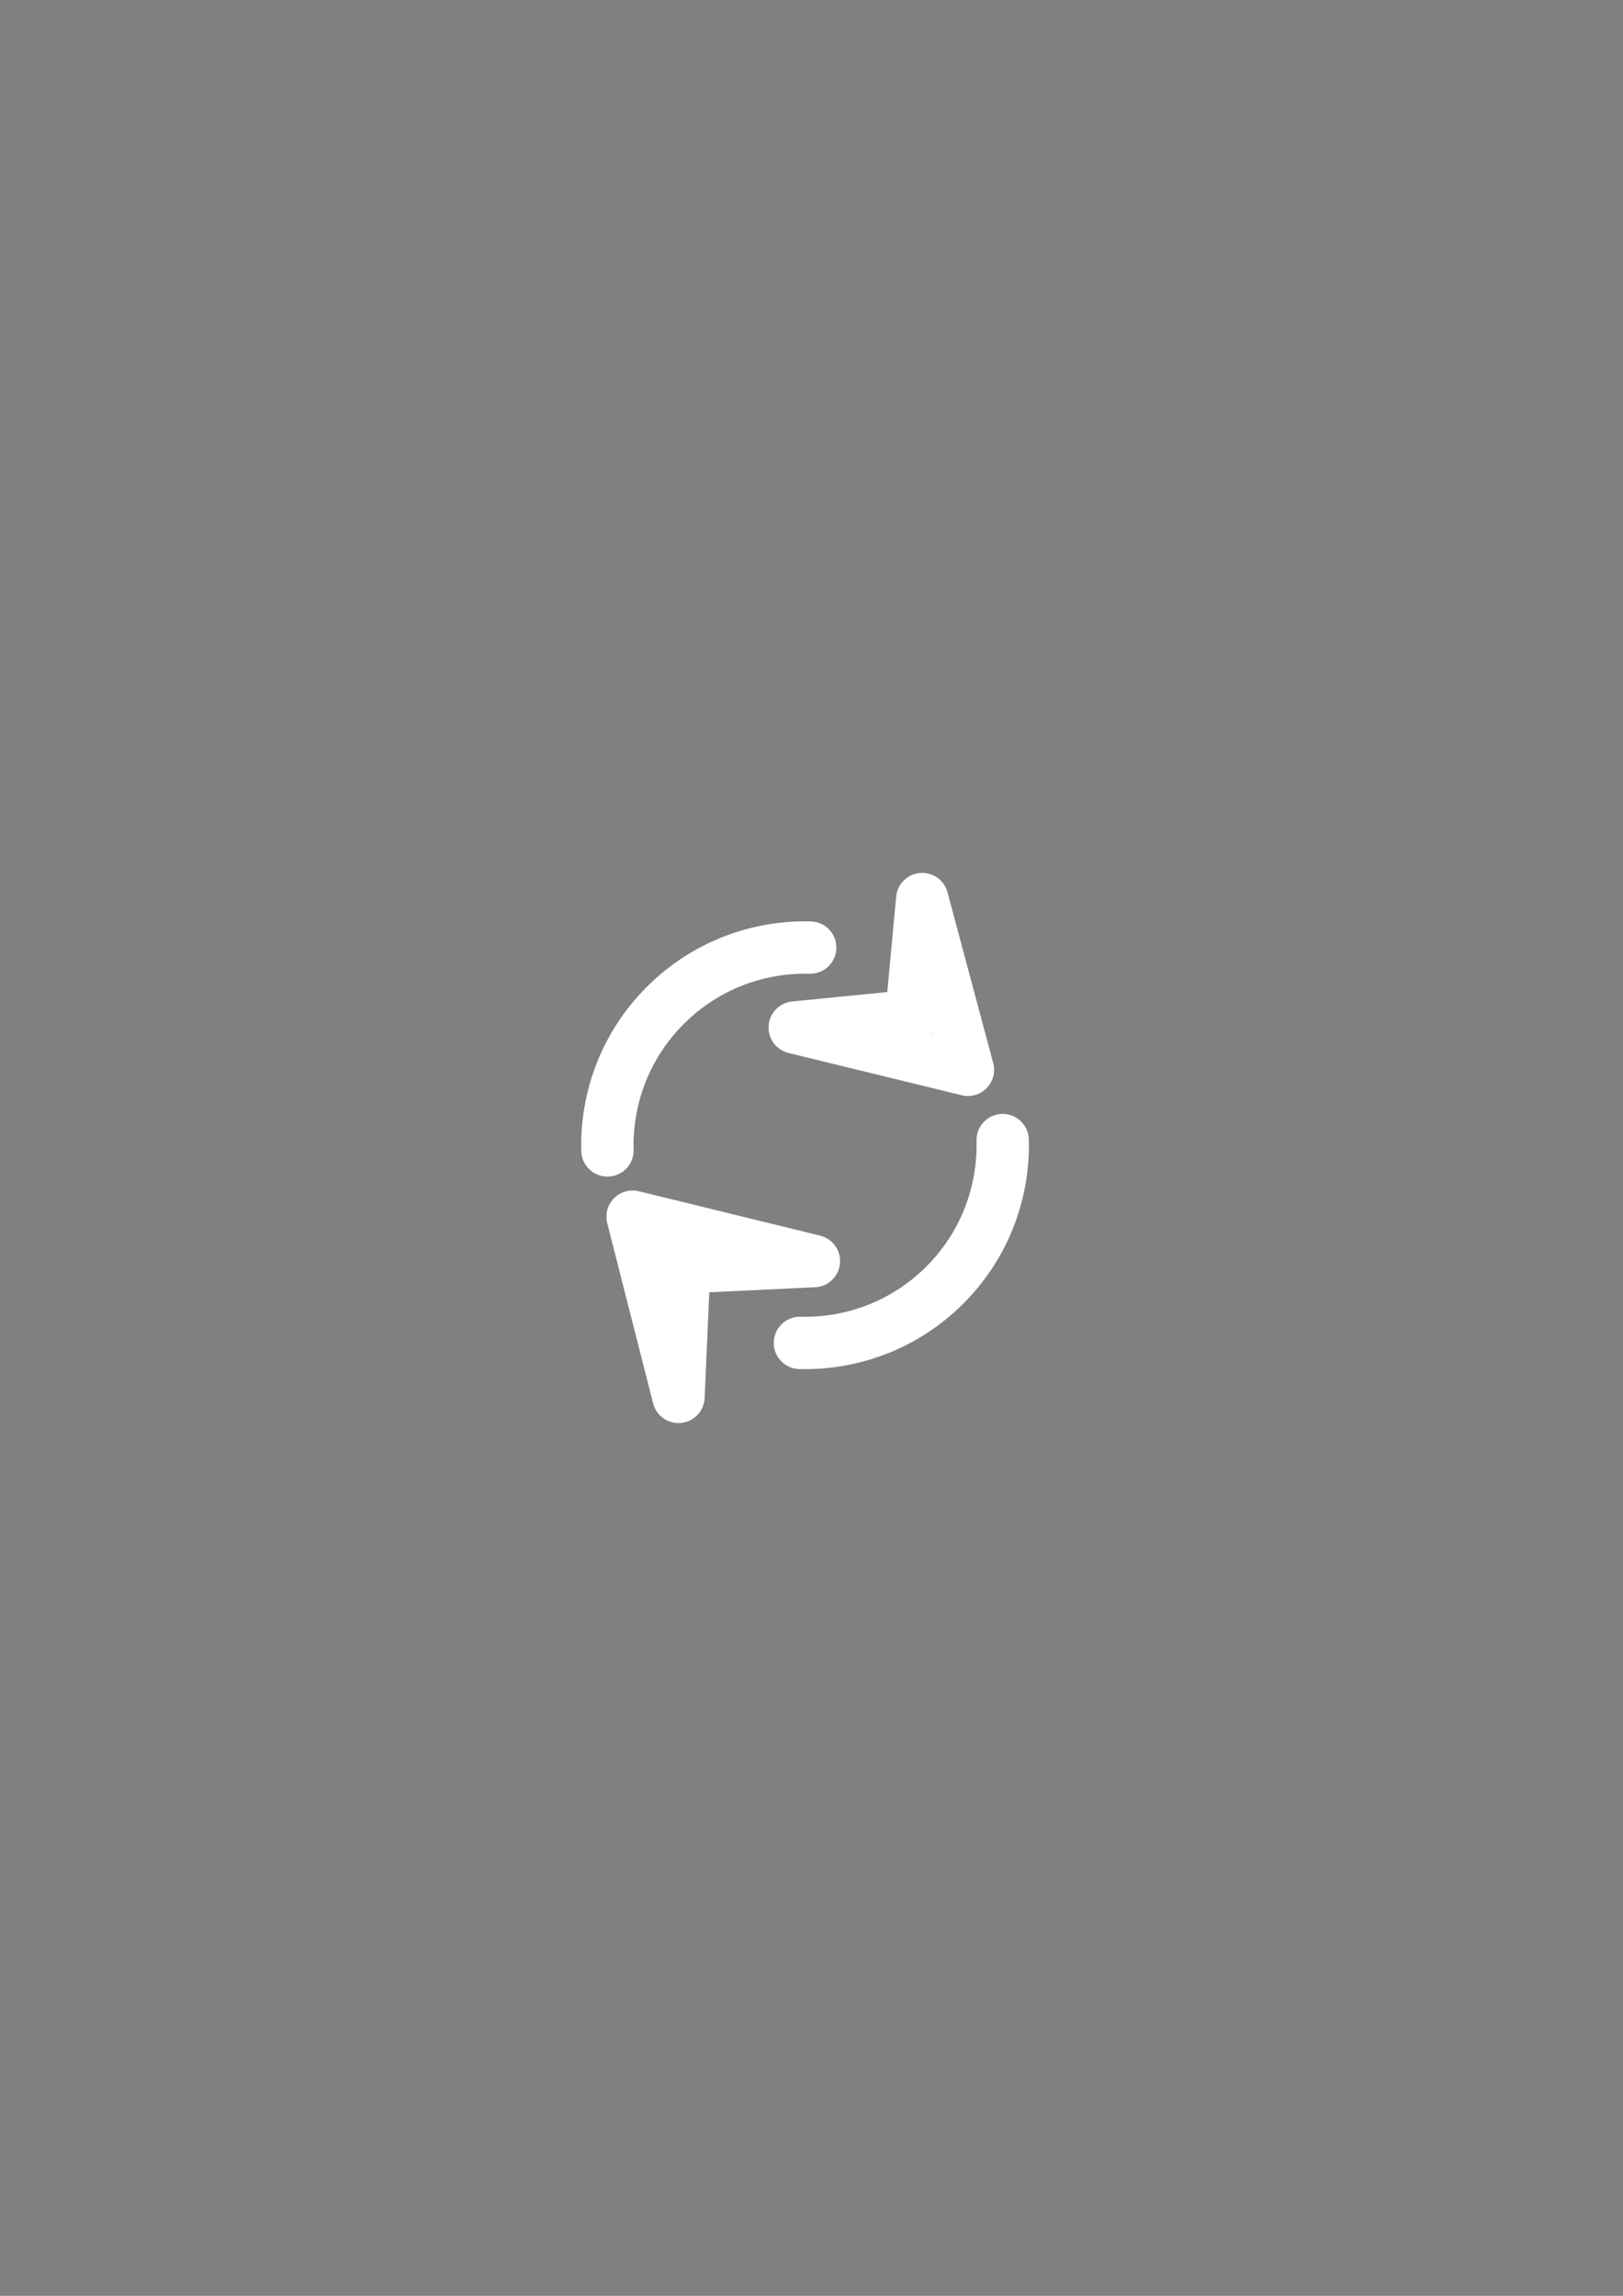 <?xml version="1.0" encoding="UTF-8" standalone="no"?>
<!-- Created with Inkscape (http://www.inkscape.org/) -->

<svg
   xmlns:dc="http://purl.org/dc/elements/1.1/"
   xmlns:cc="http://creativecommons.org/ns#"
   xmlns:rdf="http://www.w3.org/1999/02/22-rdf-syntax-ns#"
   xmlns:svg="http://www.w3.org/2000/svg"
   xmlns="http://www.w3.org/2000/svg"
   xmlns:sodipodi="http://sodipodi.sourceforge.net/DTD/sodipodi-0.dtd"
   xmlns:inkscape="http://www.inkscape.org/namespaces/inkscape"
   width="744.094"
   height="1052.362"
   id="svg2"
   version="1.1"
   inkscape:version="0.48.5 r10040"
   sodipodi:docname="cadence_icon.svg">
  <rect width="100%" height="100%" fill="#808080" stroke="none"/>
  <defs
     id="defs4" />
  <sodipodi:namedview
     id="base"
     pagecolor="#000000"
     bordercolor="#666666"
     borderopacity="1.0"
     inkscape:pageopacity="1"
     inkscape:pageshadow="2"
     inkscape:zoom="1.0988865"
     inkscape:cx="-13.779247"
     inkscape:cy="536.96021"
     inkscape:document-units="px"
     inkscape:current-layer="layer1"
     showgrid="false"
     showguides="true"
     inkscape:guide-bbox="true"
     inkscape:window-width="1680"
     inkscape:window-height="984"
     inkscape:window-x="0"
     inkscape:window-y="27"
     inkscape:window-maximized="1"
     inkscape:snap-bbox="true"
     inkscape:snap-global="false"
     inkscape:snap-smooth-nodes="true"
     inkscape:object-nodes="true"
     inkscape:object-paths="true"
     inkscape:snap-intersection-paths="true" />
  <g
     inkscape:label="Layer 1"
     inkscape:groupmode="layer"
     id="layer1">
    <path
       style="color:#000000;fill:none;stroke:#ffffff;stroke-width:24;stroke-linecap:round;stroke-linejoin:round;stroke-miterlimit:4;stroke-opacity:1;stroke-dasharray:none;marker:none;visibility:visible;display:inline;overflow:visible;enable-background:accumulate"
       d="m 371.446,434.357 c -23.972,-0.618 -48.142,8.22 -66.437,26.515 -18.298,18.298 -27.136,42.474 -26.515,66.45"
       id="path3802"
       inkscape:connector-curvature="0"
       inkscape:export-filename="/run/user/1000/gvfs/sftp:host=192.168.1.33,port=33,user=pi/home/pi/OpenCyclingComputer/resources/images/path3831.png"
       inkscape:export-xdpi="8.9221029"
       inkscape:export-ydpi="8.9221029" />
    <path
       style="color:#000000;fill:none;stroke:#ffffff;stroke-width:24;stroke-linecap:round;stroke-linejoin:round;stroke-miterlimit:4;stroke-opacity:1;stroke-dasharray:none;marker:none;visibility:visible;display:inline;overflow:visible;enable-background:accumulate"
       d="m 366.731,615.559 c 23.976,0.622 48.152,-8.217 66.45,-26.515 18.295,-18.295 27.133,-42.465 26.515,-66.437"
       id="path3811"
       inkscape:connector-curvature="0"
       inkscape:export-filename="/run/user/1000/gvfs/sftp:host=192.168.1.33,port=33,user=pi/home/pi/OpenCyclingComputer/resources/images/path3831.png"
       inkscape:export-xdpi="8.9221029"
       inkscape:export-ydpi="8.9221029" />
    <path
       style="color:#000000;fill:#000000;fill-opacity:1;stroke:#ffffff;stroke-width:24;stroke-linecap:butt;stroke-linejoin:round;stroke-miterlimit:4;stroke-opacity:1;marker:none;visibility:visible;display:inline;overflow:visible;enable-background:accumulate"
       inkscape:transform-center-x="-8.5801374"
       inkscape:transform-center-y="8.5801445"
       d="m 373.155,578.056 -83.126,-20.355 21.033,82.599 2.614,-59.407 z"
       id="path2998"
       inkscape:connector-curvature="0"
       sodipodi:nodetypes="ccccc"
       inkscape:export-filename="/run/user/1000/gvfs/sftp:host=192.168.1.33,port=33,user=pi/home/pi/OpenCyclingComputer/resources/images/path3831.png"
       inkscape:export-xdpi="8.9221029"
       inkscape:export-ydpi="8.9221029" />
    <path
       style="color:#000000;fill:#000000;fill-opacity:1;stroke:#ffffff;stroke-width:24;stroke-linecap:butt;stroke-linejoin:round;stroke-miterlimit:4;stroke-opacity:1;marker:none;visibility:visible;display:inline;overflow:visible;enable-background:accumulate"
       inkscape:transform-center-x="8.5801374"
       inkscape:transform-center-y="-8.5801445"
       d="m 364.361,471.008 79.401,19.377 -20.957,-78.273 -4.977,53.58 z"
       id="path2998-6"
       inkscape:connector-curvature="0"
       sodipodi:nodetypes="ccccc"
       inkscape:export-filename="/run/user/1000/gvfs/sftp:host=192.168.1.33,port=33,user=pi/home/pi/OpenCyclingComputer/resources/images/path3831.png"
       inkscape:export-xdpi="8.9221029"
       inkscape:export-ydpi="8.9221029" />
  </g>
</svg>
